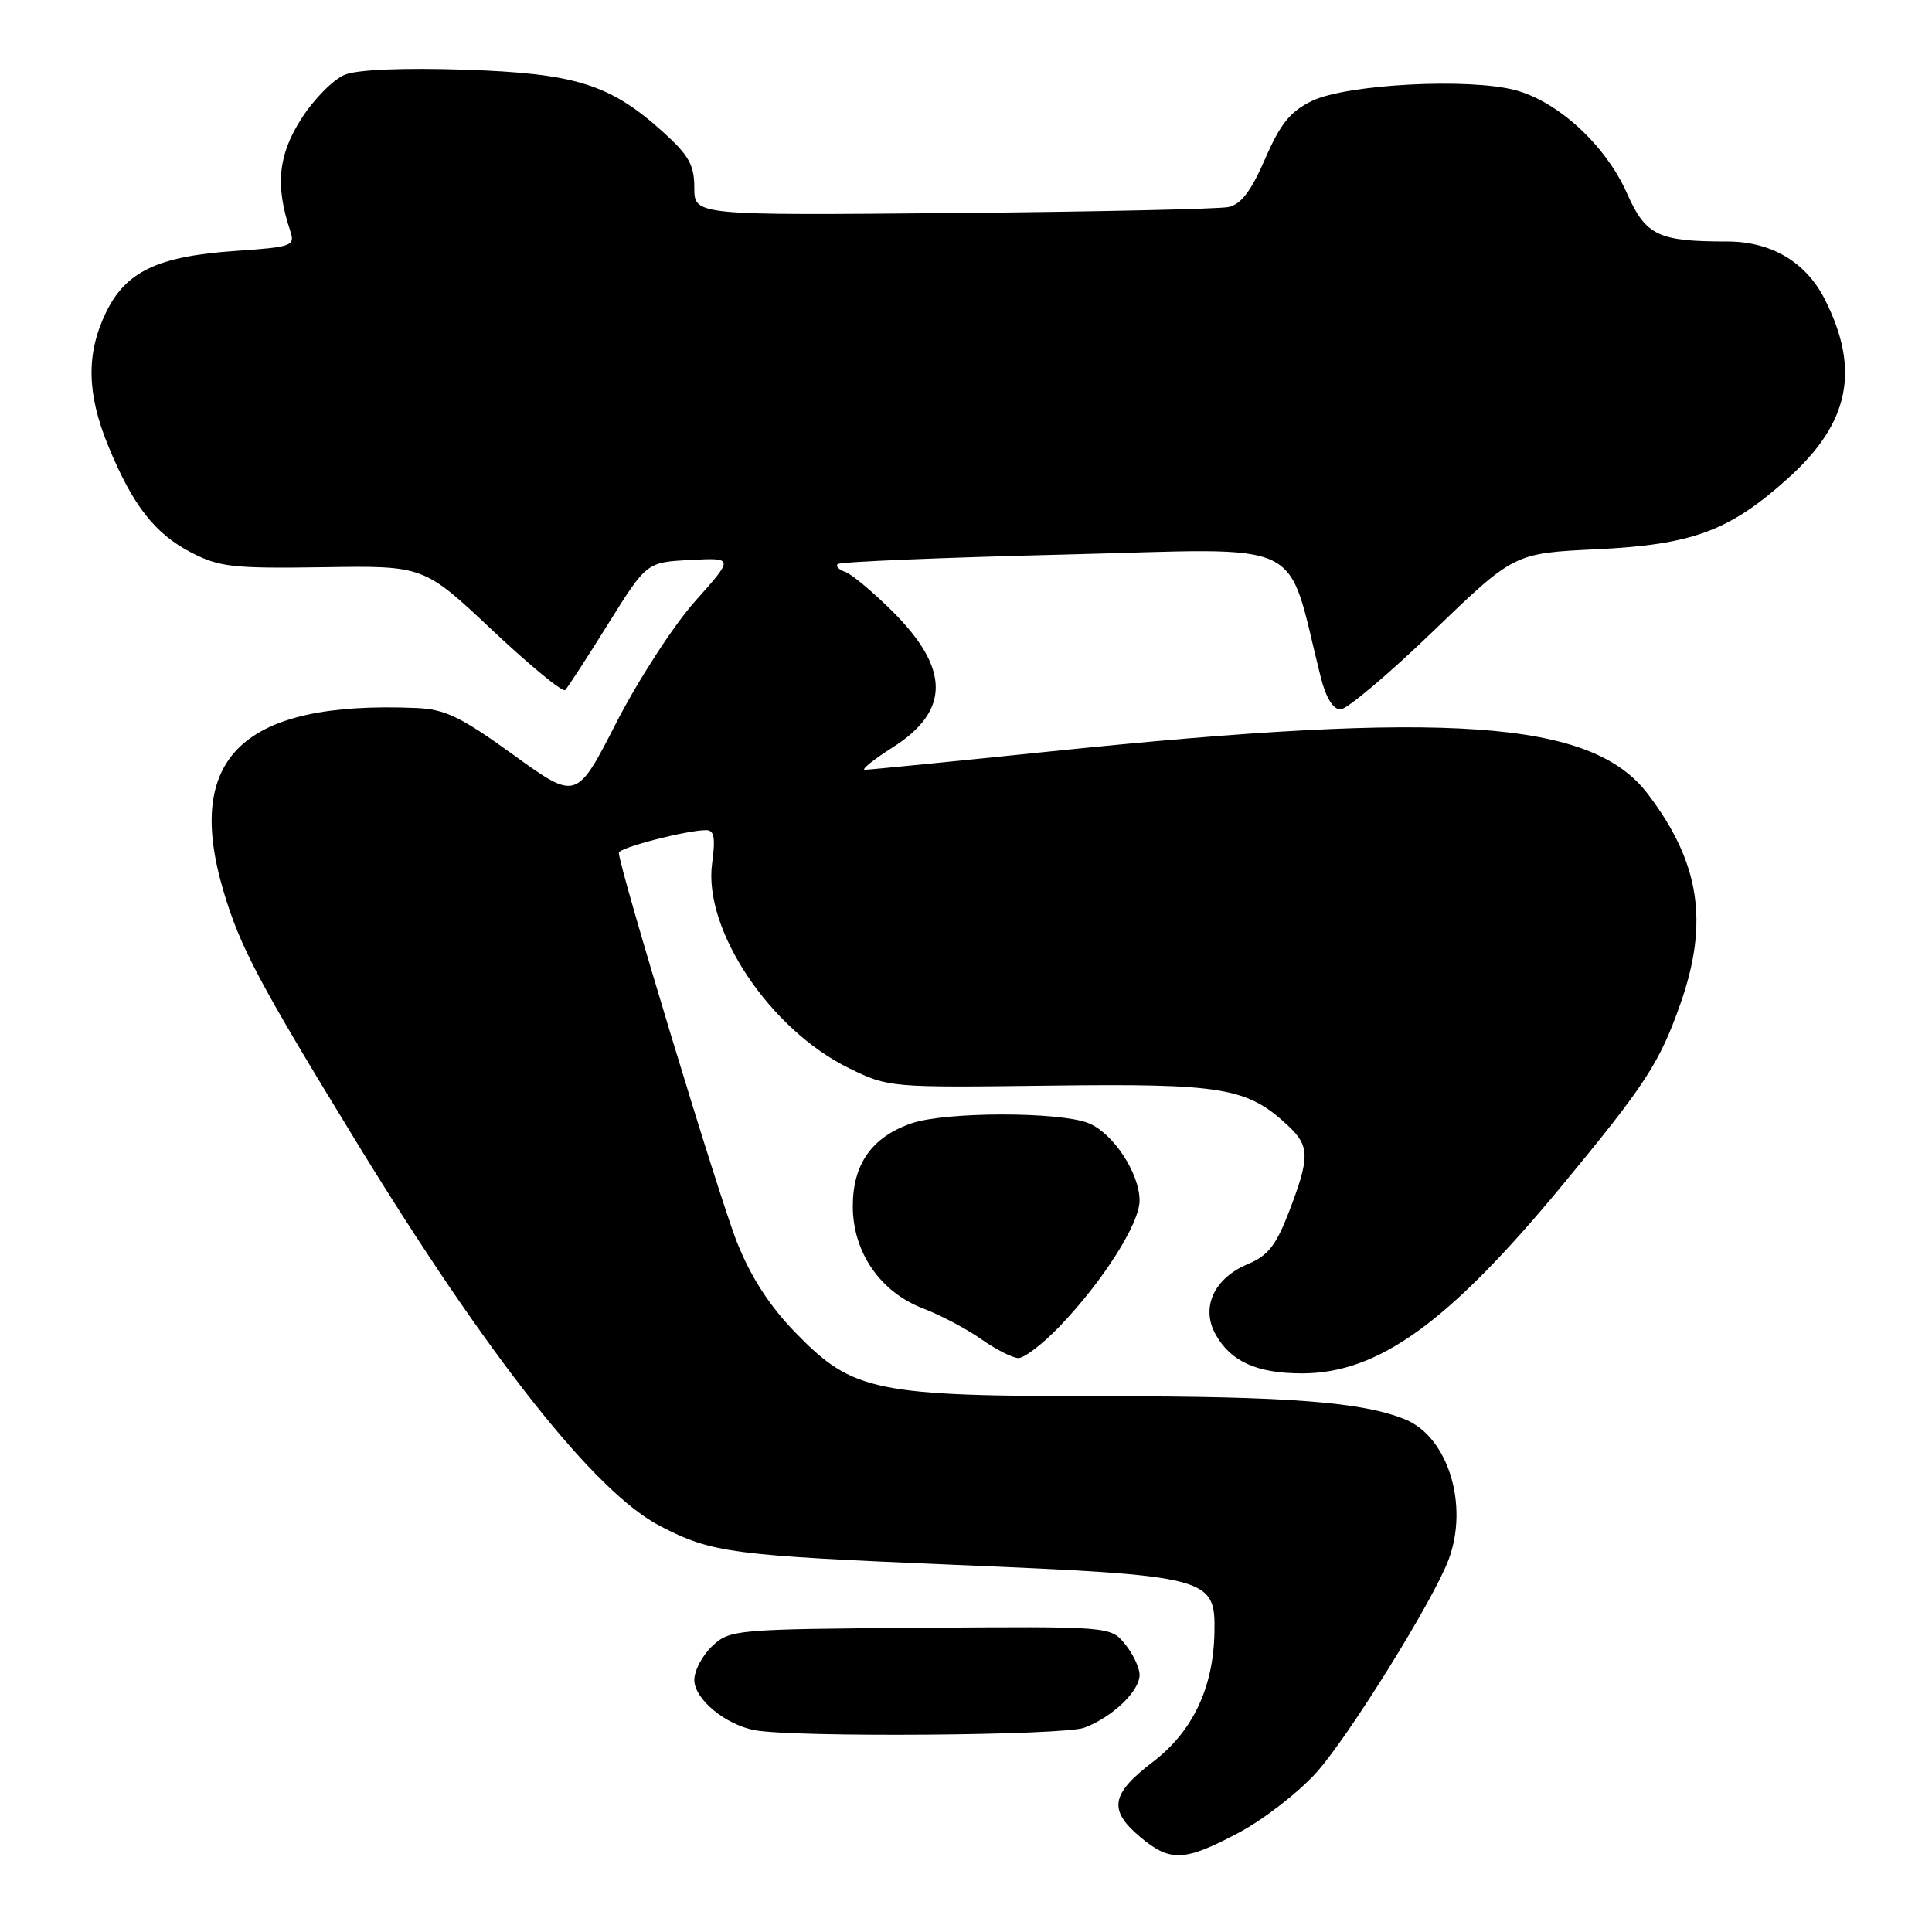 <?xml version="1.0" encoding="UTF-8" standalone="no"?>
<!DOCTYPE svg PUBLIC "-//W3C//DTD SVG 1.1//EN" "http://www.w3.org/Graphics/SVG/1.1/DTD/svg11.dtd" >
<svg xmlns="http://www.w3.org/2000/svg" xmlns:xlink="http://www.w3.org/1999/xlink" version="1.1" viewBox="0 0 256 256">
 <g >
 <path fill="currentColor"
d=" M 164.17 242.83 C 167.45 241.08 172.07 237.50 174.44 234.86 C 178.72 230.09 189.92 212.07 191.94 206.68 C 194.66 199.45 191.89 190.44 186.24 188.10 C 180.60 185.77 170.80 185.01 146.43 185.01 C 115.88 185.00 113.04 184.42 105.45 176.63 C 101.99 173.08 99.53 169.29 97.66 164.62 C 95.32 158.77 82.00 114.87 82.00 113.00 C 82.00 112.33 91.00 110.00 93.56 110.00 C 94.64 110.00 94.82 111.00 94.36 114.39 C 93.16 123.15 102.02 136.42 112.50 141.54 C 117.73 144.10 117.94 144.12 139.14 143.85 C 162.10 143.56 165.29 144.10 170.74 149.22 C 173.54 151.86 173.56 153.36 170.84 160.46 C 169.10 165.01 168.03 166.38 165.34 167.50 C 160.85 169.38 159.08 173.26 161.08 176.83 C 163.09 180.42 166.54 181.97 172.50 181.98 C 182.65 181.99 191.97 175.25 207.07 156.98 C 218.01 143.74 219.90 140.84 222.64 133.07 C 226.48 122.20 225.24 114.25 218.31 105.16 C 210.88 95.43 192.04 94.10 139.05 99.58 C 126.15 100.91 115.15 102.00 114.60 102.00 C 114.06 102.00 115.71 100.67 118.27 99.04 C 125.93 94.19 125.90 88.58 118.18 80.93 C 115.60 78.38 112.83 76.06 112.00 75.78 C 111.17 75.50 110.72 75.03 111.00 74.74 C 111.28 74.44 124.81 73.88 141.07 73.48 C 173.86 72.67 170.27 70.95 175.01 89.75 C 175.69 92.44 176.64 94.00 177.62 94.00 C 178.46 94.00 183.99 89.34 189.89 83.65 C 200.63 73.30 200.63 73.30 211.56 72.78 C 224.27 72.17 229.16 70.36 236.92 63.38 C 245.06 56.06 246.52 49.04 241.82 39.71 C 239.32 34.74 234.74 32.01 228.88 32.00 C 219.69 32.00 218.07 31.22 215.58 25.61 C 212.78 19.29 206.50 13.48 200.81 11.95 C 194.67 10.30 178.44 11.15 173.85 13.37 C 170.97 14.76 169.67 16.37 167.64 21.04 C 165.79 25.30 164.45 27.08 162.79 27.43 C 161.53 27.70 145.09 28.06 126.25 28.23 C 92.00 28.54 92.00 28.54 92.00 24.88 C 92.00 21.87 91.28 20.58 87.87 17.50 C 80.84 11.15 76.27 9.72 61.50 9.23 C 53.54 8.97 47.43 9.22 45.74 9.88 C 44.22 10.47 41.61 13.10 39.93 15.73 C 36.85 20.55 36.45 24.57 38.46 30.60 C 39.12 32.59 38.74 32.73 31.20 33.25 C 20.90 33.96 16.68 35.96 14.04 41.41 C 11.40 46.88 11.49 52.15 14.35 59.11 C 17.58 66.95 20.50 70.70 25.33 73.21 C 29.07 75.14 30.88 75.34 42.82 75.16 C 56.15 74.95 56.15 74.95 65.22 83.49 C 70.21 88.19 74.57 91.77 74.89 91.44 C 75.22 91.11 77.78 87.17 80.58 82.67 C 85.68 74.50 85.68 74.50 91.47 74.20 C 97.26 73.89 97.26 73.89 92.09 79.68 C 89.25 82.87 84.57 90.10 81.66 95.77 C 76.39 106.06 76.39 106.06 68.04 100.03 C 61.00 94.94 58.97 93.97 55.10 93.81 C 32.22 92.85 24.35 100.34 29.61 118.07 C 31.81 125.49 34.32 130.23 47.23 151.32 C 64.67 179.83 78.85 197.75 87.47 202.21 C 94.37 205.78 96.85 206.10 126.60 207.35 C 160.29 208.77 161.06 208.97 160.92 216.27 C 160.79 223.65 158.03 229.45 152.75 233.47 C 147.19 237.71 146.83 239.84 151.08 243.41 C 155.06 246.76 156.96 246.67 164.17 242.83 Z  M 143.68 228.93 C 147.40 227.53 151.00 224.08 151.00 221.94 C 151.00 220.99 150.14 219.16 149.08 217.86 C 147.16 215.50 147.16 215.50 121.96 215.69 C 97.38 215.87 96.70 215.93 94.38 218.11 C 93.07 219.34 92.00 221.36 92.00 222.61 C 92.00 225.12 96.10 228.53 100.01 229.26 C 105.26 230.24 140.94 229.97 143.68 228.93 Z  M 140.42 175.74 C 146.16 169.75 151.00 162.12 151.00 159.08 C 150.99 155.45 147.51 150.16 144.25 148.83 C 140.43 147.28 125.28 147.29 120.77 148.85 C 115.53 150.66 113.00 154.24 113.00 159.83 C 113.00 165.93 116.64 171.21 122.33 173.38 C 124.65 174.27 128.11 176.10 130.02 177.45 C 131.93 178.80 134.14 179.92 134.92 179.95 C 135.70 179.98 138.18 178.08 140.42 175.74 Z "/>
</g>
</svg>